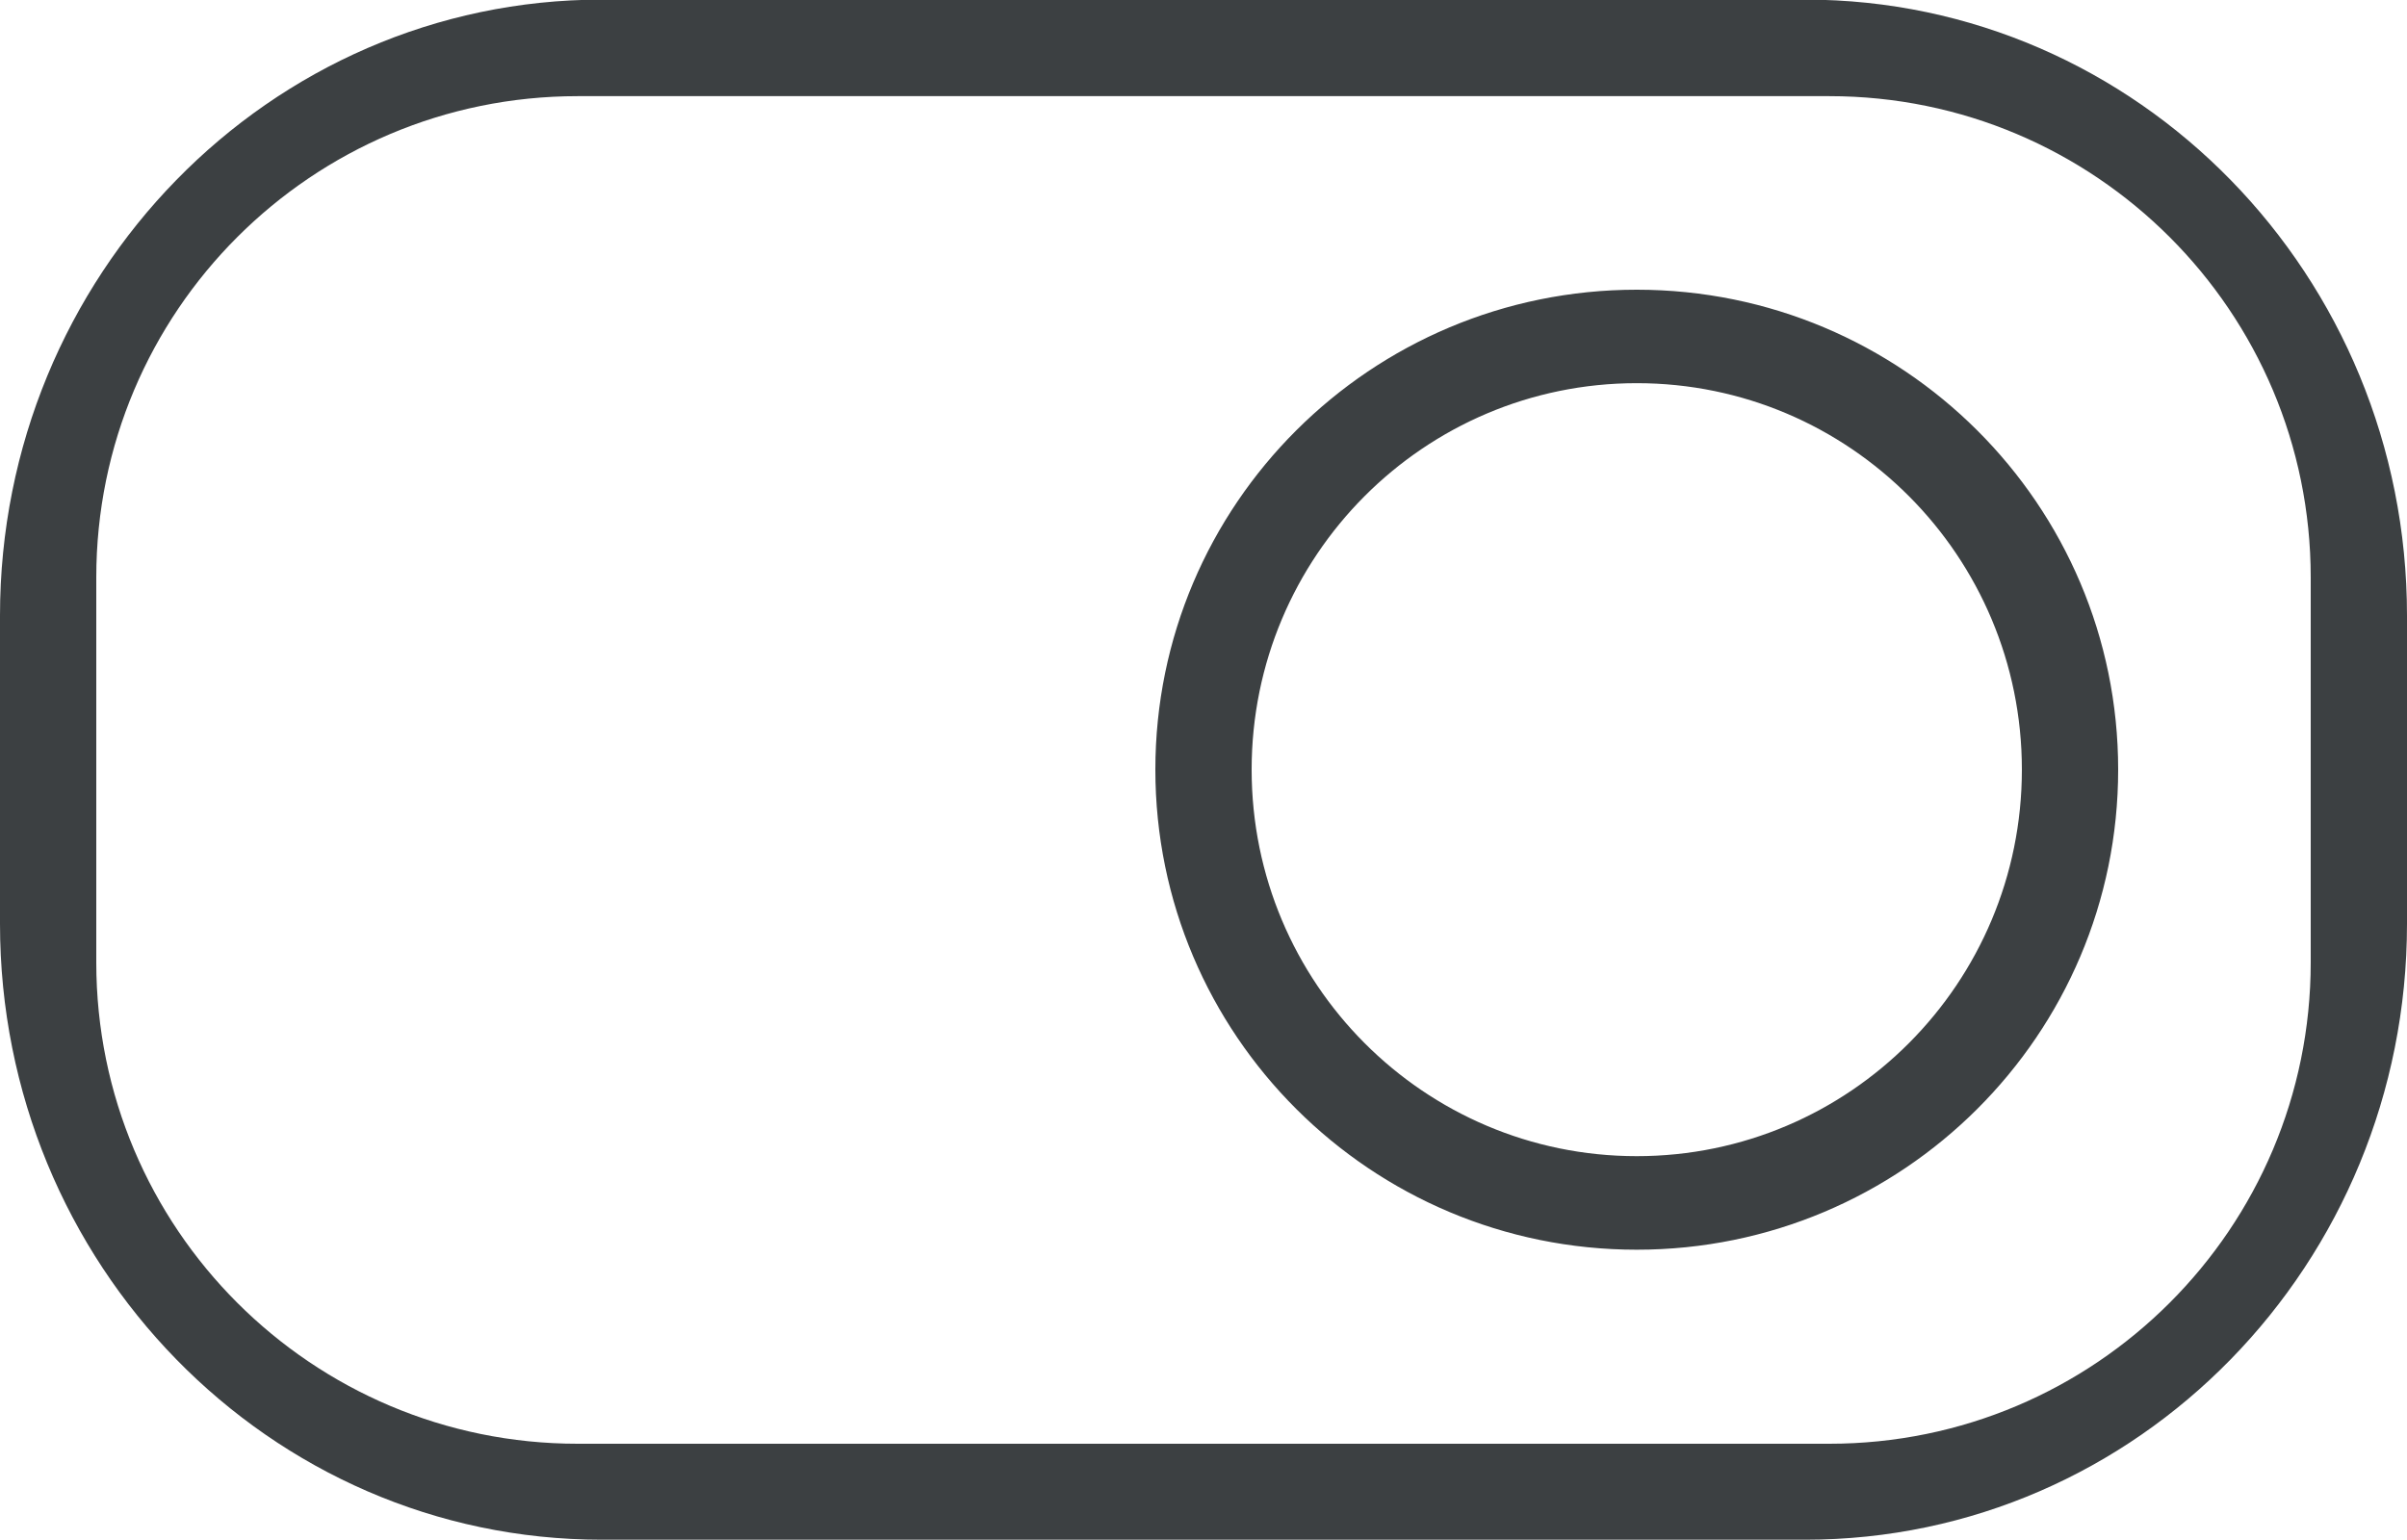 <svg xmlns="http://www.w3.org/2000/svg" xmlns:xlink="http://www.w3.org/1999/xlink" preserveAspectRatio="xMidYMid" width="25" height="16" viewBox="0 0 25 16">
  <defs>
    <style>
      .cls-1 {
        fill: #3c4042;
        fill-rule: evenodd;
      }
    </style>
  </defs>
  <path d="M18.750,15.997 L6.250,15.997 C2.798,15.997 -0.000,13.132 -0.000,9.597 L-0.000,6.396 C-0.000,2.863 2.798,-0.004 6.250,-0.004 L18.750,-0.004 C22.202,-0.004 25.000,2.863 25.000,6.396 L25.000,9.597 C25.000,13.132 22.202,15.997 18.750,15.997 ZM24.000,5.999 C24.000,3.238 21.761,0.999 19.000,0.999 L6.000,0.999 C3.238,0.999 1.000,3.238 1.000,5.999 L1.000,9.999 C1.000,12.761 3.238,15.000 6.000,15.000 L19.000,15.000 C21.761,15.000 24.000,12.761 24.000,9.999 L24.000,5.999 ZM17.000,12.984 C14.238,12.984 12.000,10.750 12.000,7.996 C12.000,5.243 14.238,3.010 17.000,3.010 C19.761,3.010 22.000,5.243 22.000,7.996 C22.000,10.750 19.761,12.984 17.000,12.984 ZM17.000,3.981 C14.791,3.981 13.000,5.777 13.000,7.996 C13.000,10.215 14.791,12.012 17.000,12.012 C19.209,12.012 21.000,10.215 21.000,7.996 C21.000,5.777 19.209,3.981 17.000,3.981 Z" class="cls-1"/>
</svg>
